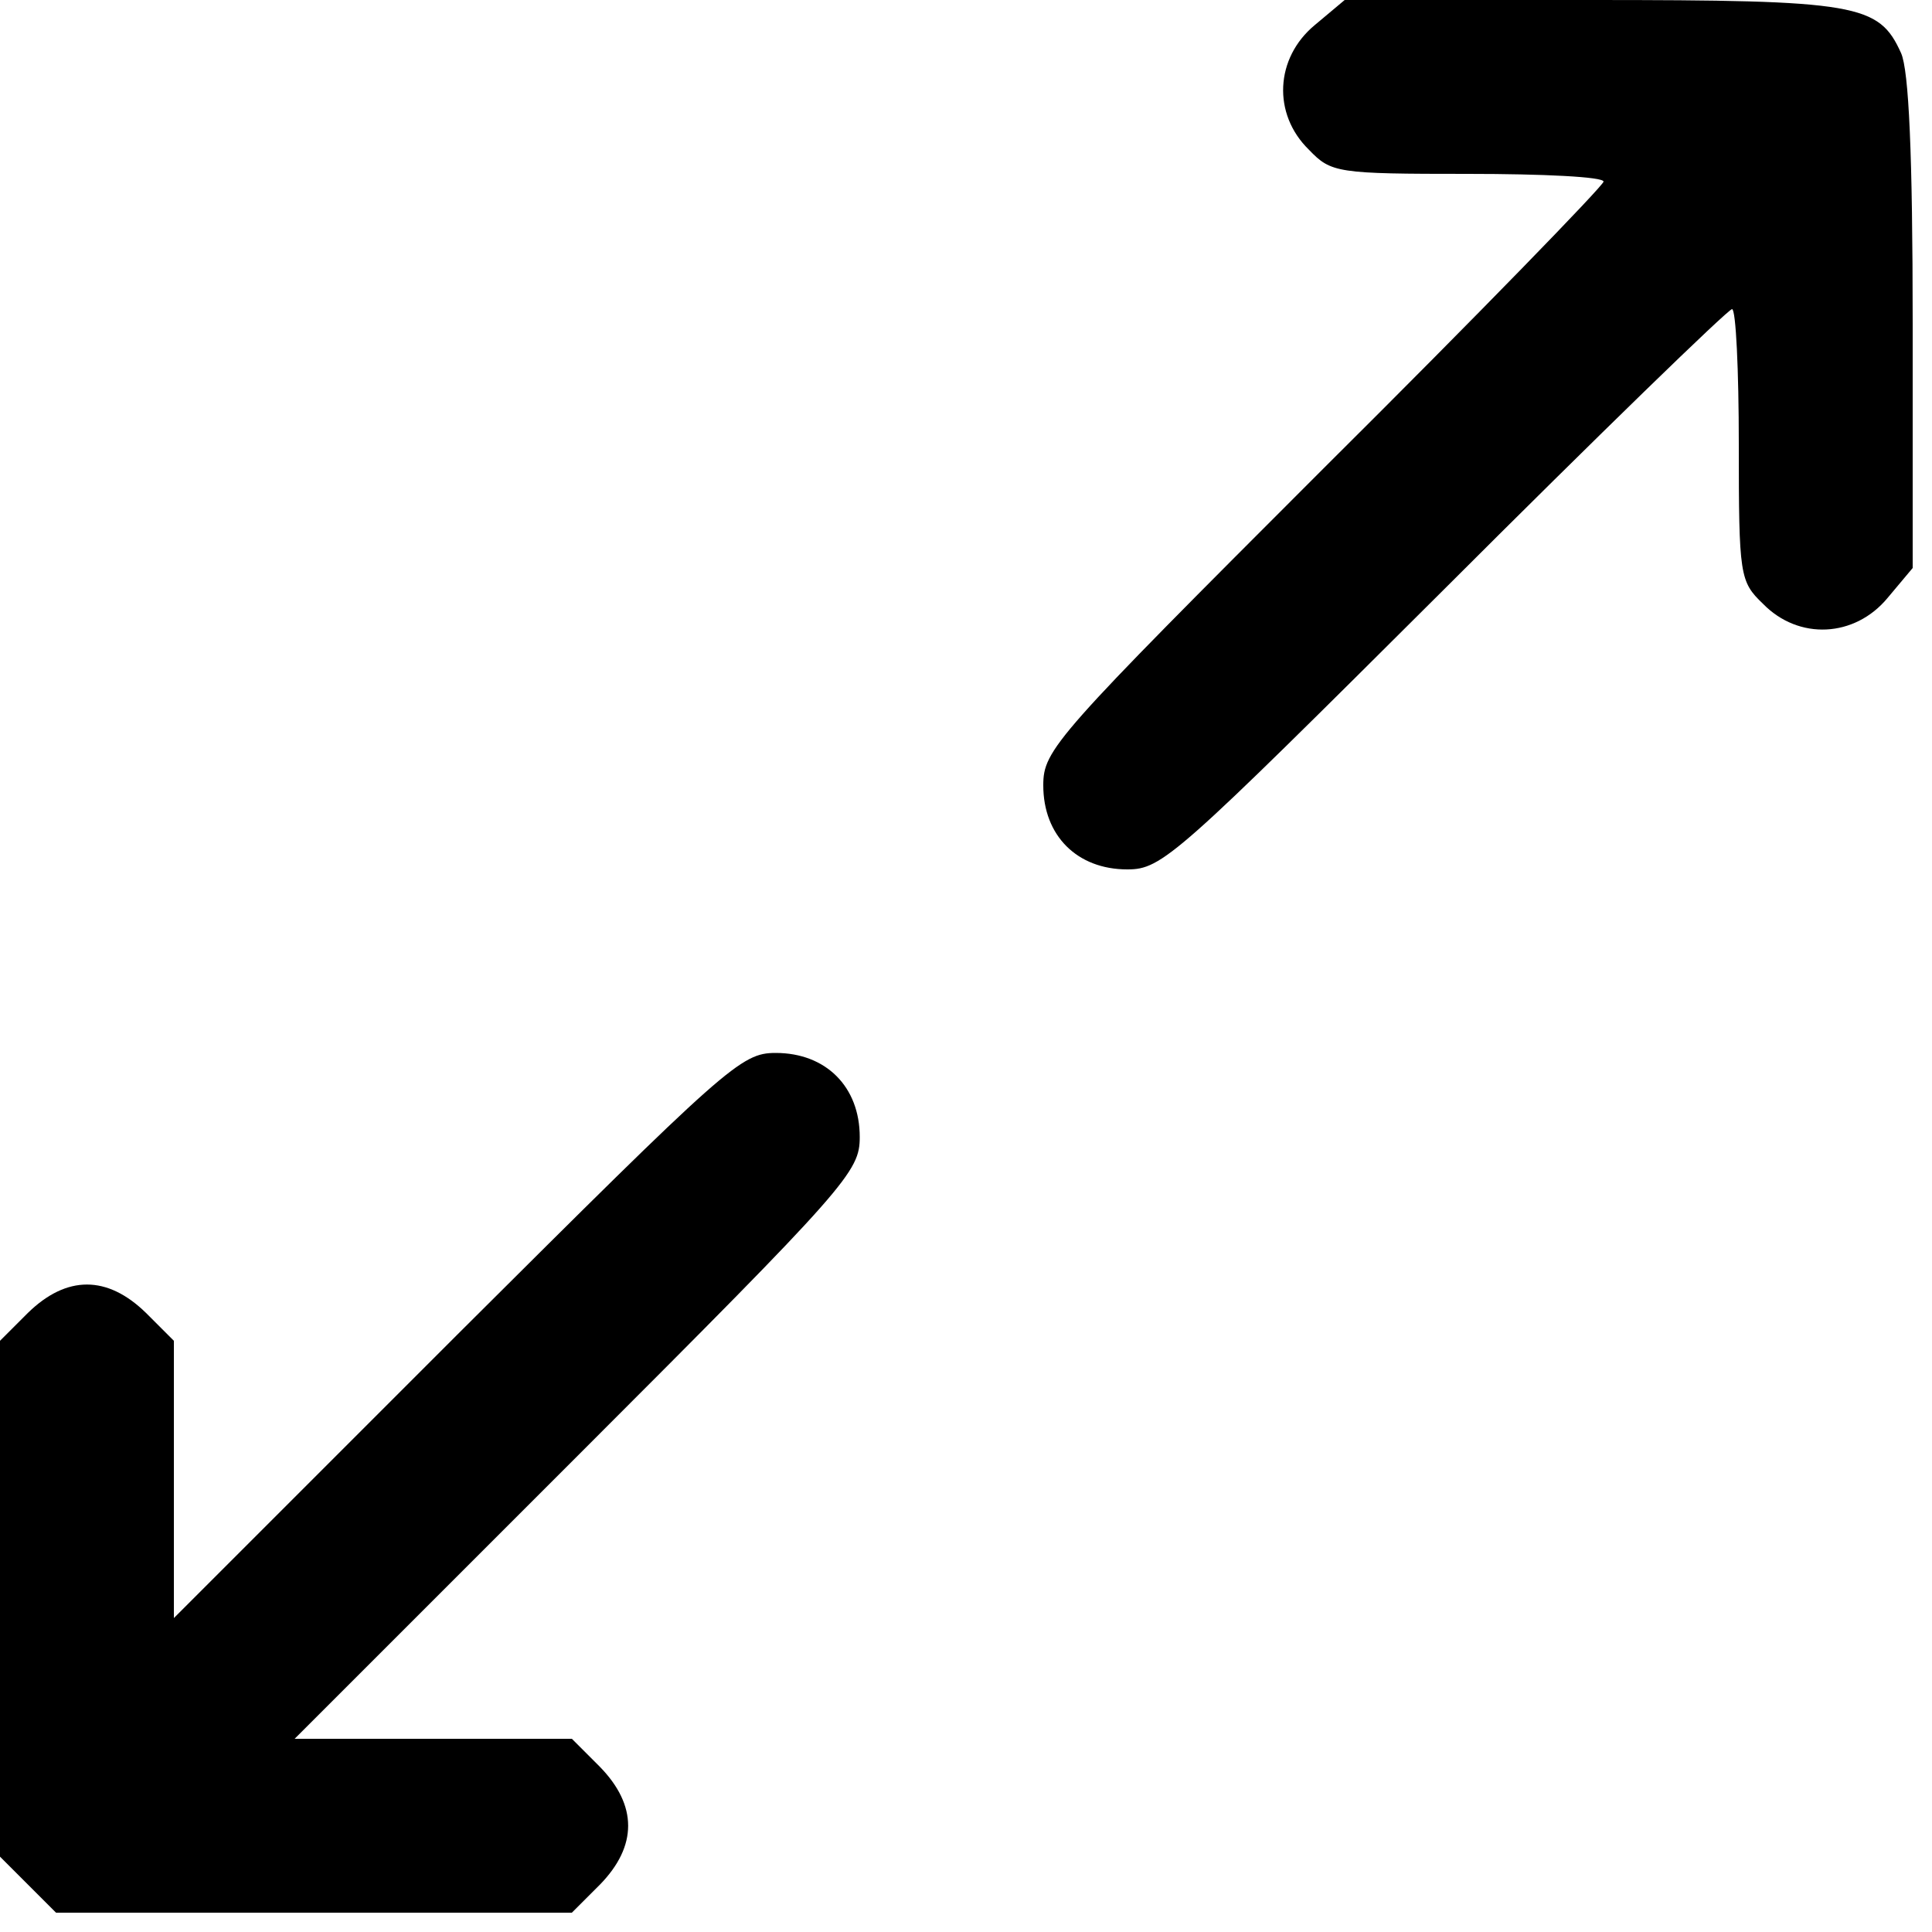 <?xml version="1.0" standalone="no"?>
<!DOCTYPE svg PUBLIC "-//W3C//DTD SVG 20010904//EN"
 "http://www.w3.org/TR/2001/REC-SVG-20010904/DTD/svg10.dtd">
<svg version="1.0" xmlns="http://www.w3.org/2000/svg"
 width="200pt" height="200pt" viewBox="0 0 200 200"
 preserveAspectRatio="xMidYMid meet">

<g transform="translate(0,200) scale(0.1,-0.1)"
fill="#000000" stroke="none">
<path d="M1361 1974 c-41 -34 -44 -92 -6 -129 23 -24 29 -25 165 -25 77 0 140
-3 140 -8 0 -4 -130 -138 -290 -297 -278 -278 -290 -291 -290 -328 0 -52 35
-87 87 -87 36 0 50 13 328 290 160 160 294 290 298 290 4 0 7 -63 7 -140 0
-136 1 -142 25 -165 37 -38 95 -35 129 6 l26 31 0 253 c0 176 -4 262 -12 280
-23 51 -45 55 -322 55 l-254 0 -31 -26z"/>
<path d="M473 618 l-293 -293 0 143 0 144 -29 29 c-40 39 -82 39 -122 0 l-29
-29 0 -267 0 -267 29 -29 29 -29 267 0 267 0 29 29 c39 40 39 82 0 122 l-29
29 -144 0 -143 0 293 293 c280 280 292 294 292 330 0 52 -35 87 -87 87 -36 0
-50 -13 -330 -292z"/>
</g>
</svg>
